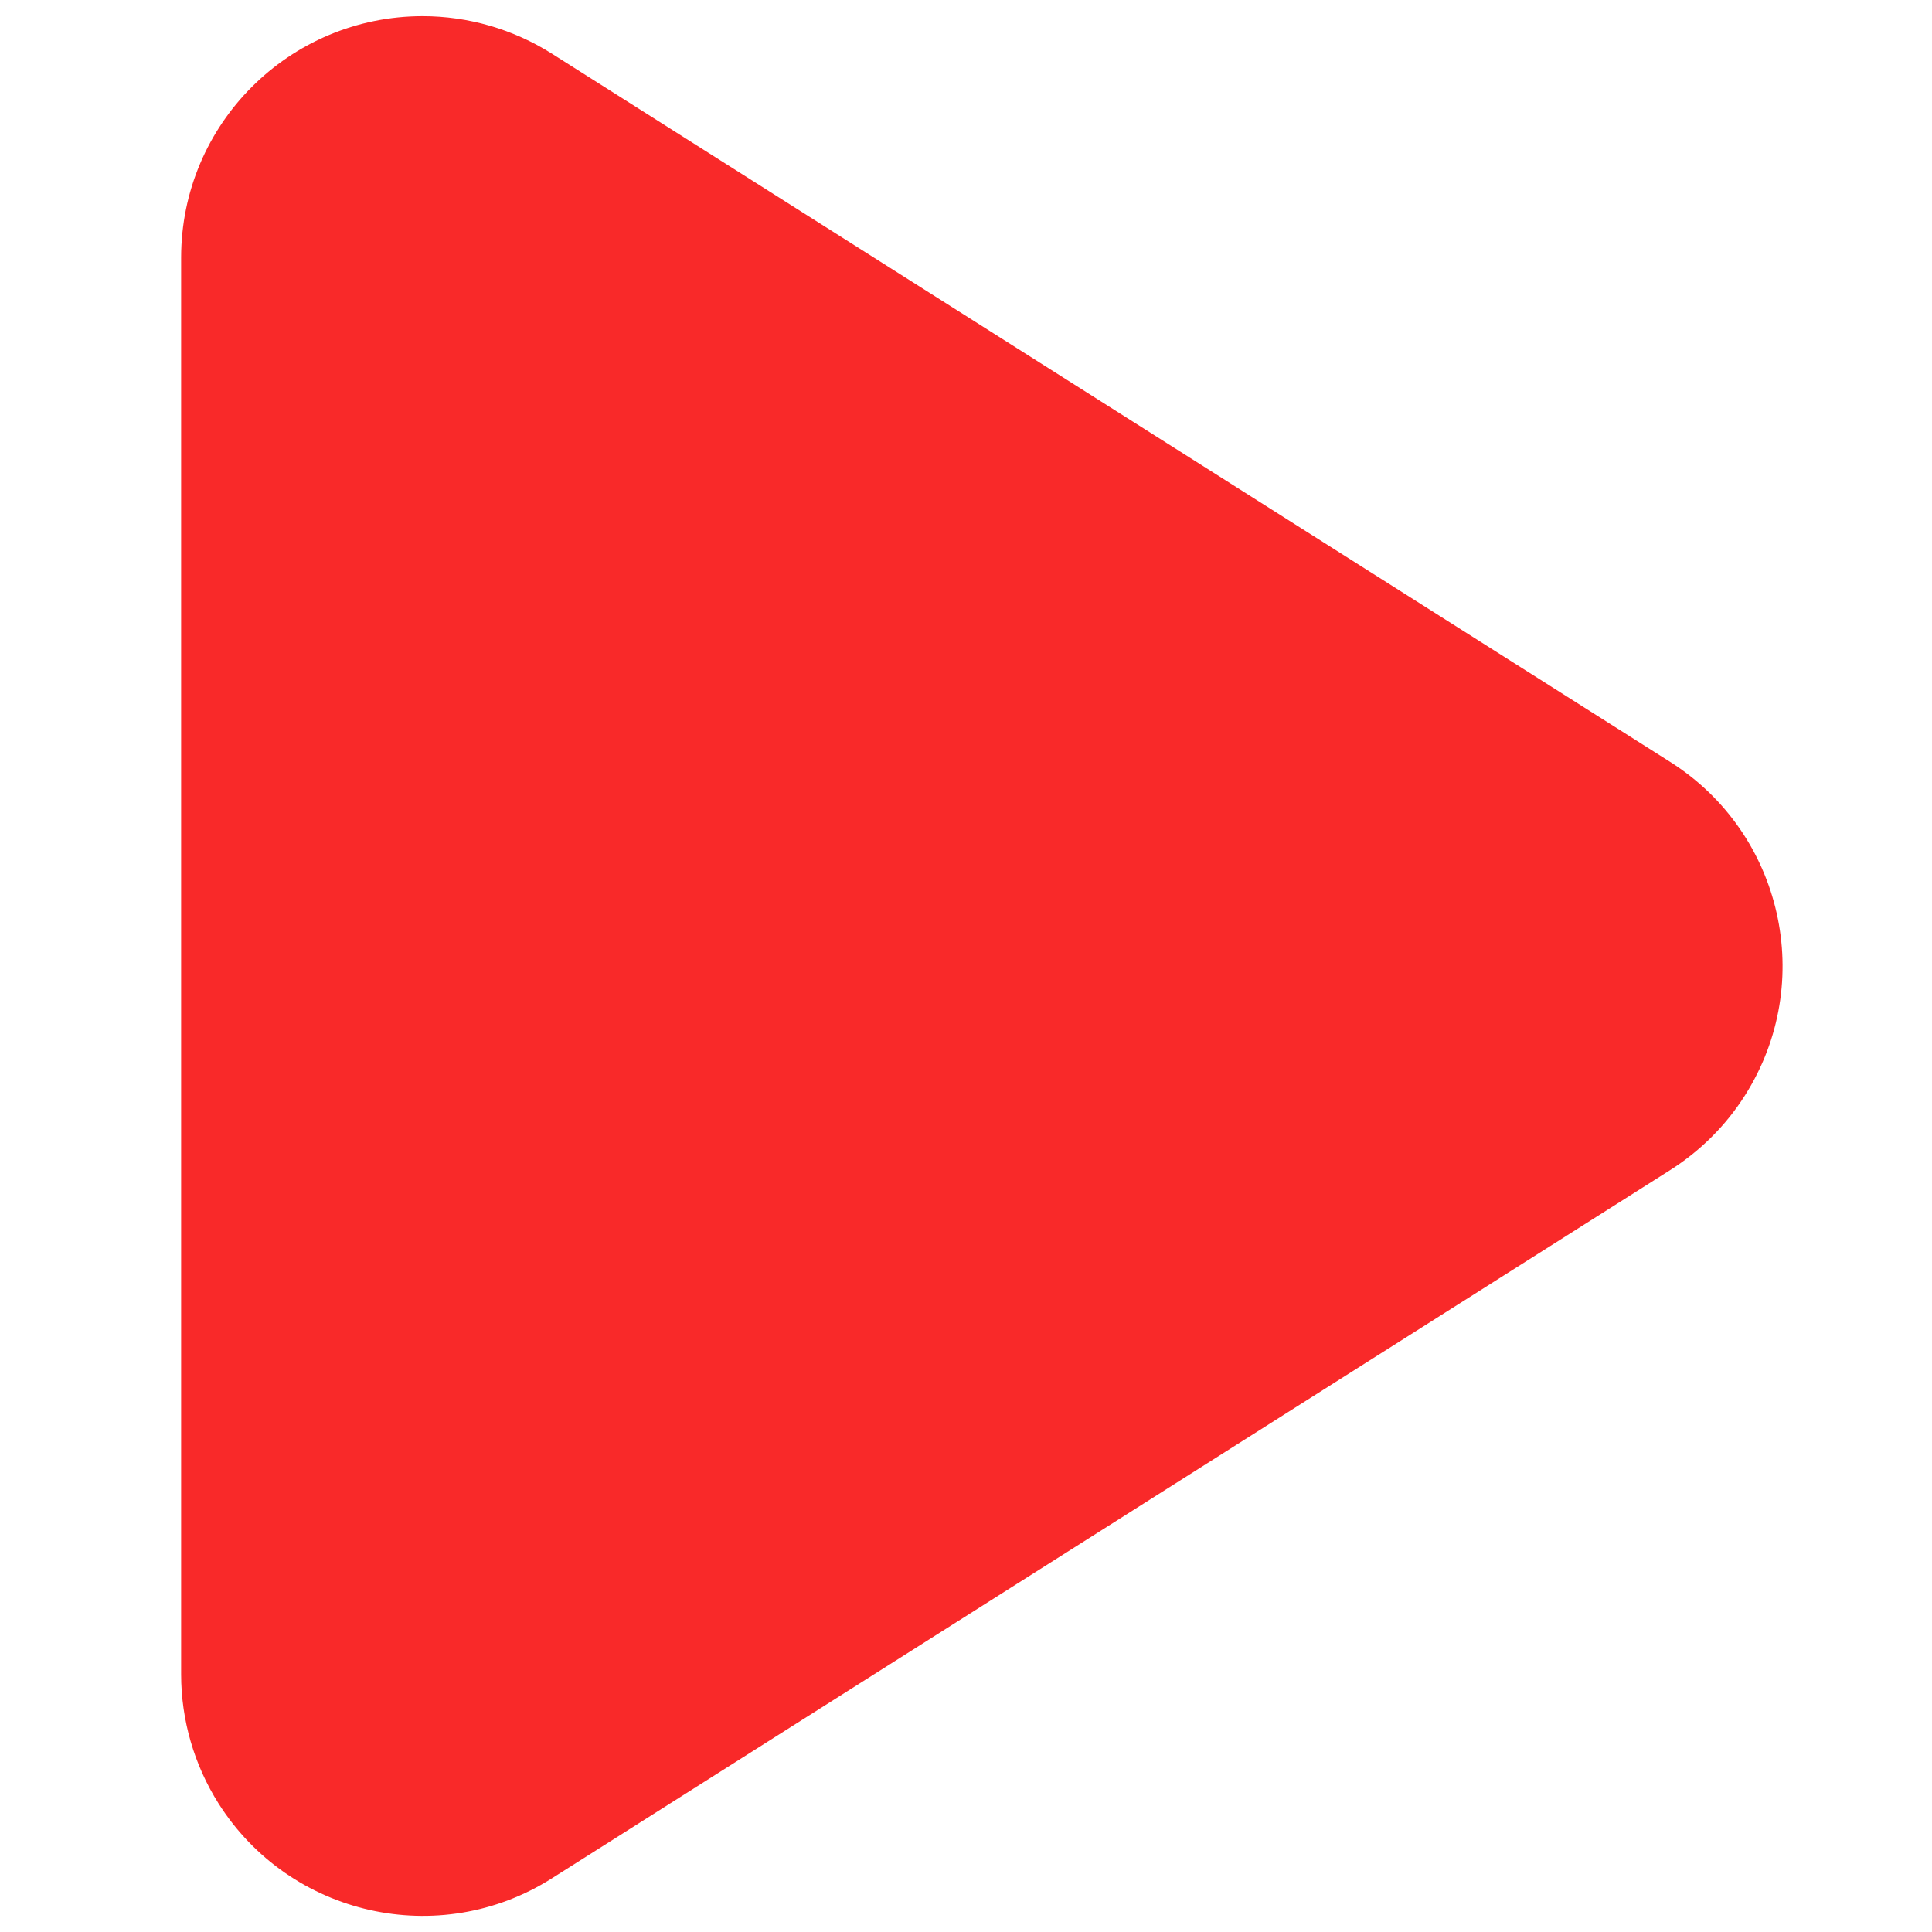 <?xml version="1.0" encoding="UTF-8"?>
<svg width="16px" height="16px" viewBox="0 0 16 16" version="1.1" xmlns="http://www.w3.org/2000/svg" xmlns:xlink="http://www.w3.org/1999/xlink">
    <title>pointer</title>
    <g id="pointer" stroke="none" stroke-width="1" fill="none" fill-rule="evenodd">
        <path d="M10.69,3.168 L16.556,12.43 C17.147,13.363 16.869,14.599 15.936,15.19 C15.616,15.392 15.245,15.5 14.866,15.5 L3.134,15.5 C2.029,15.5 1.134,14.605 1.134,13.5 C1.134,13.121 1.242,12.75 1.444,12.43 L7.31,3.168 C7.901,2.235 9.137,1.957 10.07,2.548 C10.32,2.706 10.531,2.918 10.69,3.168 Z" id="Triangle" fill="#F92929" transform="translate(9, 8) rotate(90) translate(-9, -8) "></path>
    </g>
</svg>